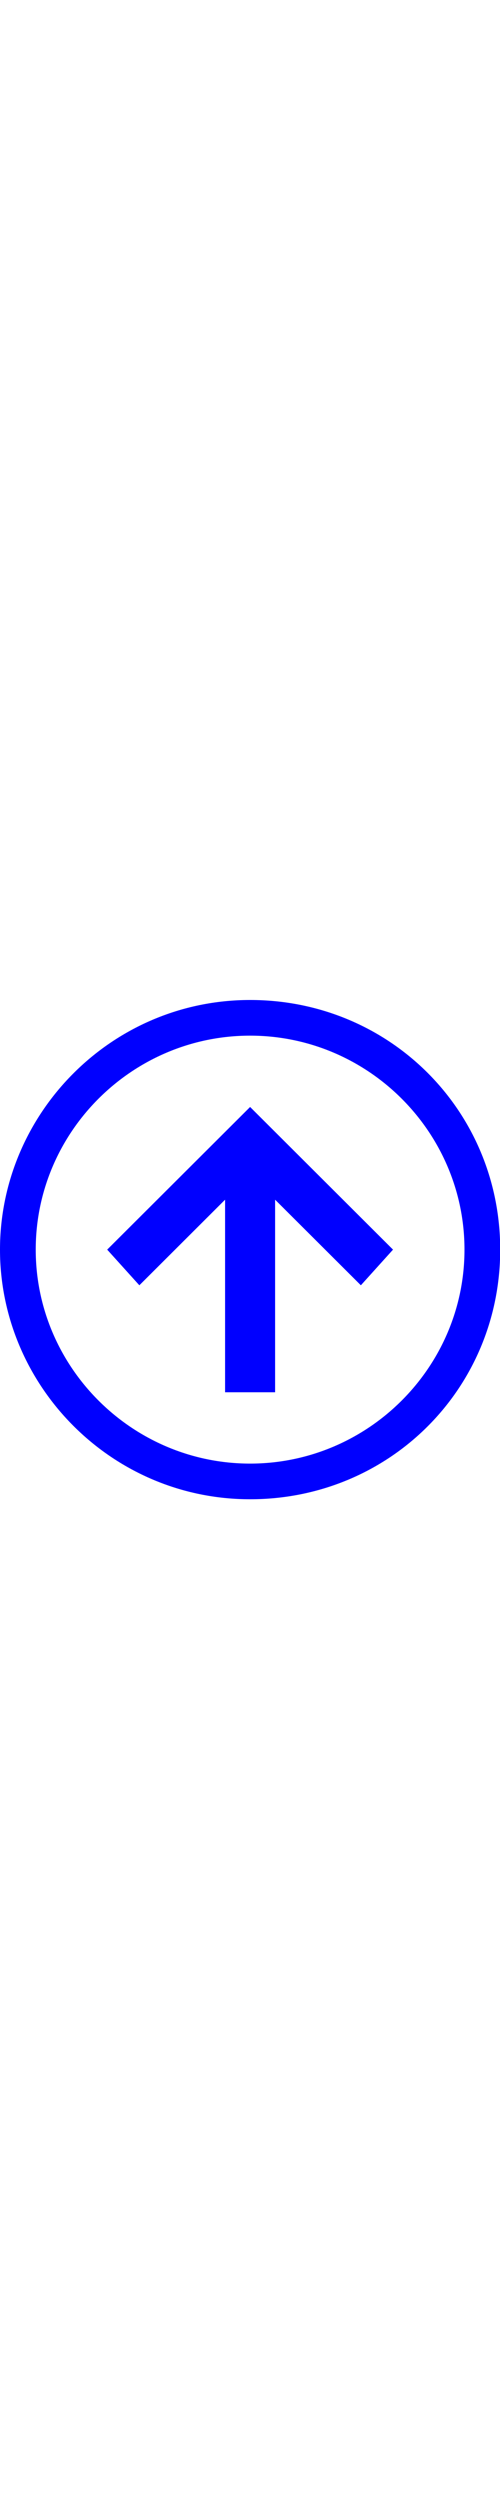 <?xml version="1.0" standalone="no"?><!DOCTYPE svg PUBLIC "-//W3C//DTD SVG 1.1//EN" "http://www.w3.org/Graphics/SVG/1.1/DTD/svg11.dtd"><svg class="icon" style="width: 1.001em; height: 5em;vertical-align: middle;overflow: hidden;" viewBox="0 0 1025 1024" version="1.1" xmlns="http://www.w3.org/2000/svg"><path d="M512.719 73.099c241.717 0 439.477 197.212 439.477 438.248 0 241.036-197.79 438.207-439.477 438.207-241.717 0-439.477-197.171-439.477-438.212 0-241.036 197.759-438.248 439.477-438.248m0-73.038C227.039 0.056 0 233.787 0 511.342c0 277.525 227.039 511.255 512.719 511.255 285.68 0 512.689-226.394 512.689-511.255C1025.413 226.45 798.405 0.056 512.724 0.056z m51.233 803.417v-394.423l175.811 175.335 65.911-73.038-292.95-292.167L219.738 511.342l65.942 73.038 175.739-175.33v394.423h102.533z" fill="blue" /></svg>